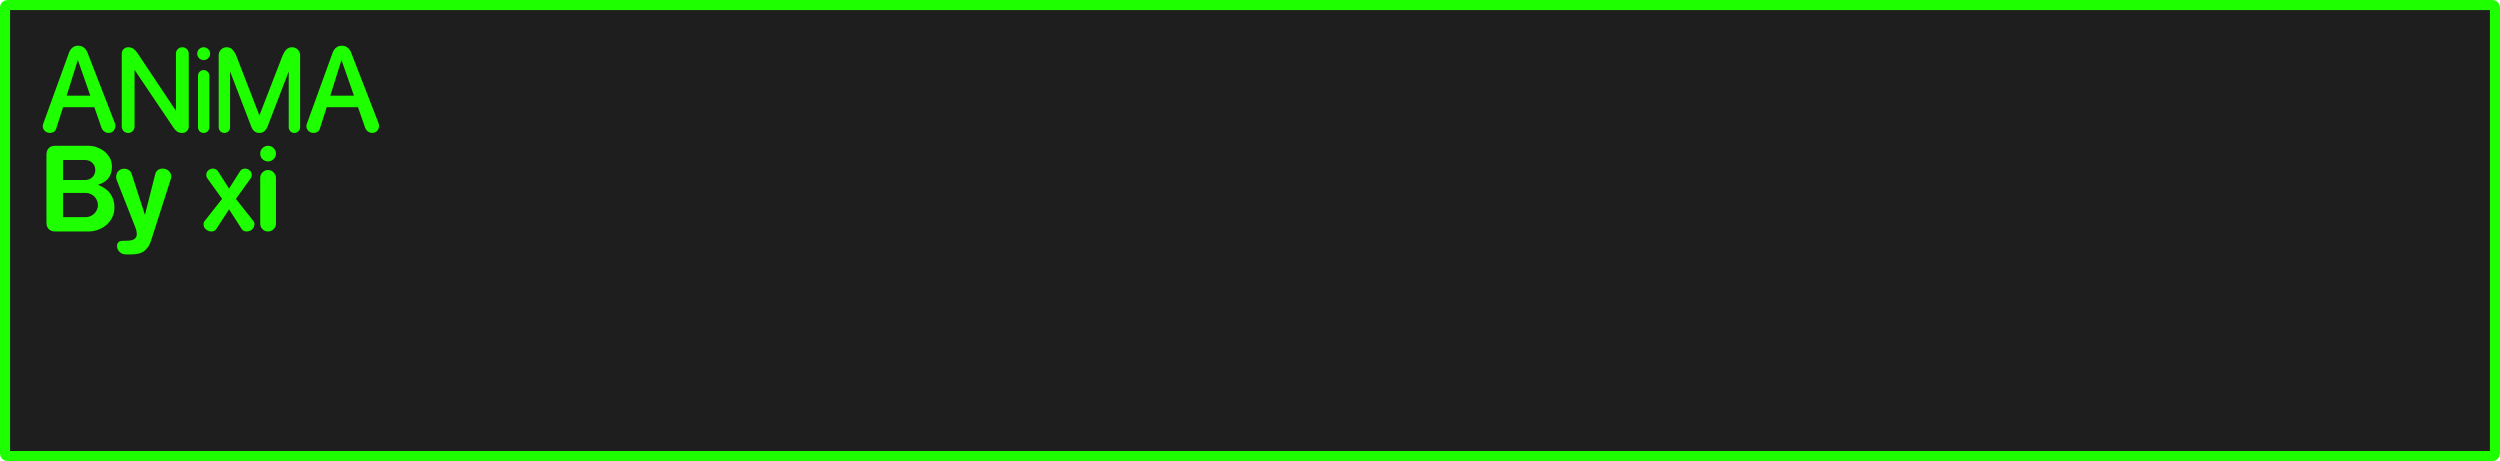 <svg version="1.1" xmlns="http://www.w3.org/2000/svg" xmlns:xlink="http://www.w3.org/1999/xlink" width="372.215" height="68.643" viewBox="0,0,372.215,68.643"><g transform="translate(-53.893,-145.679)"><g data-paper-data="{&quot;isPaintingLayer&quot;:true}" fill-rule="nonzero" stroke-linecap="butt" stroke-linejoin="miter" stroke-dasharray="" style="mix-blend-mode: normal"><path d="M425.01,146.429c0.193,0 0.348,0.155 0.348,0.348v66.445c0,0.193 -0.155,0.35 -0.348,0.35h-370.018c-0.193,0 -0.35,-0.156 -0.35,-0.35v-66.445c0,-0.193 0.156,-0.348 0.35,-0.348z" fill="#1e1e1e" stroke="#1eff00" stroke-width="1.5" stroke-miterlimit="4" stroke-dashoffset="17.35"/><path d="M65.547,152.49c0.345,0 0.629,0.097 0.855,0.291c0.237,0.194 0.417,0.452 0.535,0.775l4.059,10.445c0.054,0.14 0.08,0.275 0.08,0.404c0,0.097 -0.017,0.204 -0.049,0.322c-0.032,0.118 -0.087,0.237 -0.162,0.355c-0.075,0.108 -0.182,0.2 -0.322,0.275c-0.129,0.075 -0.292,0.113 -0.486,0.113c-0.226,0 -0.435,-0.071 -0.629,-0.211c-0.194,-0.14 -0.336,-0.323 -0.422,-0.549l-1.066,-3.072h-4.656l-1.035,3.234c-0.065,0.194 -0.183,0.343 -0.355,0.451c-0.172,0.097 -0.362,0.146 -0.566,0.146c-0.291,0 -0.544,-0.097 -0.76,-0.291c-0.205,-0.194 -0.307,-0.431 -0.307,-0.711c0,-0.108 0.017,-0.212 0.049,-0.309l3.848,-10.605c0.119,-0.323 0.291,-0.583 0.518,-0.777c0.237,-0.194 0.528,-0.291 0.873,-0.291zM104.799,152.49c0.345,0 0.631,0.097 0.857,0.291c0.237,0.194 0.415,0.452 0.533,0.775l4.059,10.445c0.054,0.14 0.08,0.275 0.08,0.404c0,0.097 -0.015,0.204 -0.047,0.322c-0.032,0.118 -0.087,0.237 -0.162,0.355c-0.075,0.108 -0.184,0.2 -0.324,0.275c-0.129,0.075 -0.29,0.113 -0.484,0.113c-0.226,0 -0.437,-0.071 -0.631,-0.211c-0.194,-0.14 -0.334,-0.323 -0.42,-0.549l-1.068,-3.072h-4.656l-1.033,3.234c-0.065,0.194 -0.185,0.343 -0.357,0.451c-0.172,0.097 -0.36,0.146 -0.564,0.146c-0.291,0 -0.544,-0.097 -0.76,-0.291c-0.205,-0.194 -0.309,-0.431 -0.309,-0.711c0,-0.108 0.017,-0.212 0.049,-0.309l3.848,-10.605c0.119,-0.323 0.291,-0.583 0.518,-0.777c0.237,-0.194 0.528,-0.291 0.873,-0.291zM73.734,152.926c0.205,0.129 0.392,0.318 0.564,0.566l5.789,8.682v-8.504c0,-0.27 0.092,-0.496 0.275,-0.68c0.183,-0.183 0.408,-0.275 0.678,-0.275c0.269,0 0.496,0.092 0.68,0.275c0.183,0.183 0.275,0.41 0.275,0.68v10.85c0,0.259 -0.092,0.484 -0.275,0.678c-0.183,0.183 -0.41,0.275 -0.68,0.275c-0.302,0 -0.555,-0.064 -0.76,-0.193c-0.205,-0.14 -0.387,-0.334 -0.549,-0.582l-5.805,-8.619v8.439c0,0.259 -0.092,0.486 -0.275,0.68c-0.183,0.183 -0.41,0.275 -0.68,0.275c-0.259,0 -0.484,-0.092 -0.678,-0.275c-0.183,-0.194 -0.275,-0.421 -0.275,-0.68v-10.848c0,-0.27 0.092,-0.496 0.275,-0.68c0.194,-0.183 0.419,-0.275 0.678,-0.275c0.302,0 0.557,0.071 0.762,0.211zM84.889,152.99c0.194,0.183 0.291,0.41 0.291,0.68c0,0.259 -0.097,0.484 -0.291,0.678c-0.183,0.183 -0.403,0.275 -0.662,0.275c-0.269,0 -0.501,-0.092 -0.695,-0.275c-0.183,-0.194 -0.275,-0.419 -0.275,-0.678c0,-0.27 0.092,-0.496 0.275,-0.68c0.194,-0.183 0.426,-0.275 0.695,-0.275c0.259,0 0.479,0.092 0.662,0.275zM88.537,153.104c0.226,0.248 0.409,0.551 0.549,0.906l3.428,8.859l3.428,-8.859c0.14,-0.356 0.32,-0.658 0.535,-0.906c0.226,-0.259 0.527,-0.389 0.904,-0.389c0.334,0 0.615,0.118 0.842,0.355c0.237,0.226 0.355,0.503 0.355,0.826v10.719c0,0.237 -0.087,0.443 -0.26,0.615c-0.162,0.162 -0.361,0.242 -0.598,0.242c-0.237,0 -0.436,-0.08 -0.598,-0.242c-0.162,-0.173 -0.242,-0.378 -0.242,-0.615v-8.295l-3.154,8.215c-0.108,0.28 -0.264,0.505 -0.469,0.678c-0.194,0.172 -0.442,0.26 -0.744,0.26c-0.302,0 -0.555,-0.087 -0.76,-0.26c-0.194,-0.172 -0.343,-0.397 -0.451,-0.678l-3.154,-8.215v8.295c0,0.237 -0.081,0.443 -0.242,0.615c-0.162,0.162 -0.361,0.242 -0.598,0.242c-0.237,0 -0.443,-0.08 -0.615,-0.242c-0.162,-0.173 -0.242,-0.378 -0.242,-0.615v-10.719c0,-0.323 0.113,-0.6 0.34,-0.826c0.237,-0.237 0.523,-0.355 0.857,-0.355c0.377,0 0.673,0.13 0.889,0.389zM63.816,159.926h3.525l-1.859,-5.318zM103.07,159.926h3.523l-1.859,-5.318zM84.824,156.369c0.162,0.162 0.244,0.363 0.244,0.6v7.646c0,0.237 -0.082,0.443 -0.244,0.615c-0.162,0.162 -0.361,0.242 -0.598,0.242c-0.237,0 -0.443,-0.08 -0.615,-0.242c-0.162,-0.173 -0.242,-0.378 -0.242,-0.615v-7.646c0,-0.237 0.081,-0.438 0.242,-0.6c0.172,-0.172 0.378,-0.258 0.615,-0.258c0.237,0 0.436,0.085 0.598,0.258zM67.033,167.385c0.464,0 0.906,0.08 1.326,0.242c0.431,0.151 0.809,0.368 1.133,0.648c0.323,0.269 0.581,0.591 0.775,0.969c0.194,0.377 0.291,0.782 0.291,1.213c0,0.453 -0.064,0.836 -0.193,1.148c-0.119,0.313 -0.275,0.571 -0.469,0.775c-0.194,0.205 -0.416,0.373 -0.664,0.502c-0.248,0.119 -0.496,0.227 -0.744,0.324c0.194,0.065 0.426,0.171 0.695,0.322c0.28,0.14 0.55,0.341 0.809,0.6c0.259,0.259 0.481,0.592 0.664,1.002c0.183,0.399 0.273,0.889 0.273,1.471c0,0.528 -0.107,1.008 -0.322,1.439c-0.216,0.431 -0.502,0.803 -0.857,1.115c-0.356,0.312 -0.77,0.556 -1.244,0.729c-0.464,0.172 -0.955,0.258 -1.473,0.258h-4.947c-0.151,0 -0.302,-0.021 -0.453,-0.064c-0.151,-0.054 -0.291,-0.13 -0.42,-0.227c-0.119,-0.108 -0.216,-0.243 -0.291,-0.404c-0.075,-0.162 -0.113,-0.356 -0.113,-0.582v-10.219c0,-0.097 0.017,-0.215 0.049,-0.355c0.032,-0.151 0.092,-0.291 0.178,-0.42c0.097,-0.14 0.227,-0.254 0.389,-0.34c0.172,-0.097 0.388,-0.146 0.646,-0.146zM94.625,167.725c0.237,0.226 0.355,0.501 0.355,0.824c0,0.323 -0.118,0.6 -0.355,0.826c-0.226,0.226 -0.503,0.338 -0.826,0.338c-0.313,0 -0.587,-0.112 -0.824,-0.338c-0.226,-0.226 -0.34,-0.503 -0.34,-0.826c0,-0.323 0.113,-0.598 0.34,-0.824c0.237,-0.226 0.512,-0.34 0.824,-0.34c0.323,0 0.6,0.114 0.826,0.34zM63.283,172.479h3.314c0.205,0 0.399,-0.038 0.582,-0.113c0.183,-0.076 0.339,-0.177 0.469,-0.307c0.14,-0.14 0.247,-0.303 0.322,-0.486c0.075,-0.183 0.113,-0.377 0.113,-0.582c0,-0.205 -0.038,-0.399 -0.113,-0.582c-0.075,-0.183 -0.182,-0.339 -0.322,-0.469c-0.129,-0.14 -0.285,-0.247 -0.469,-0.322c-0.183,-0.075 -0.377,-0.113 -0.582,-0.113h-3.314zM78.998,171.104c0.259,0.216 0.389,0.507 0.389,0.873c0,0.108 -0.017,0.212 -0.049,0.309l-2.975,9.279c-0.151,0.453 -0.34,0.81 -0.566,1.068c-0.216,0.259 -0.452,0.458 -0.711,0.598c-0.259,0.14 -0.533,0.228 -0.824,0.26c-0.28,0.043 -0.55,0.064 -0.809,0.064h-0.842c-0.205,0 -0.387,-0.038 -0.549,-0.113c-0.151,-0.075 -0.286,-0.172 -0.404,-0.291c-0.108,-0.119 -0.195,-0.253 -0.26,-0.404c-0.054,-0.14 -0.08,-0.287 -0.08,-0.438c0,-0.216 0.064,-0.398 0.193,-0.549c0.14,-0.151 0.357,-0.227 0.648,-0.227v-0.002c0.28,0 0.543,-0.006 0.791,-0.016c0.259,-0.011 0.486,-0.049 0.68,-0.113c0.194,-0.065 0.345,-0.167 0.453,-0.307c0.119,-0.129 0.178,-0.318 0.178,-0.566c0,-0.151 -0.021,-0.317 -0.064,-0.5c-0.043,-0.183 -0.114,-0.399 -0.211,-0.646l-2.699,-6.855c-0.065,-0.162 -0.098,-0.334 -0.098,-0.518c0,-0.129 0.021,-0.264 0.064,-0.404c0.043,-0.14 0.107,-0.27 0.193,-0.389c0.097,-0.119 0.222,-0.216 0.373,-0.291c0.162,-0.086 0.356,-0.129 0.582,-0.129c0.237,-0 0.457,0.064 0.662,0.193c0.205,0.119 0.344,0.296 0.42,0.533l1.99,6.145l1.551,-6.127c0.065,-0.248 0.2,-0.437 0.404,-0.566c0.216,-0.129 0.447,-0.193 0.695,-0.193c0.323,0 0.614,0.107 0.873,0.322zM86.01,170.879c0.129,0.054 0.238,0.146 0.324,0.275l1.664,2.602l1.65,-2.602c0.086,-0.129 0.188,-0.221 0.307,-0.275c0.129,-0.065 0.269,-0.098 0.42,-0.098c0.269,0 0.501,0.092 0.695,0.275c0.205,0.183 0.307,0.408 0.307,0.678c0,0.172 -0.048,0.331 -0.145,0.471l-2.215,3.088l2.619,3.314c0.054,0.065 0.092,0.133 0.113,0.209c0.022,0.076 0.031,0.158 0.031,0.244c0,0.097 -0.021,0.209 -0.064,0.338c-0.043,0.118 -0.112,0.237 -0.209,0.355c-0.086,0.108 -0.205,0.2 -0.355,0.275c-0.151,0.075 -0.335,0.113 -0.551,0.113c-0.151,0 -0.286,-0.026 -0.404,-0.08c-0.119,-0.054 -0.22,-0.146 -0.307,-0.275l-1.893,-2.943l-1.906,2.943c-0.086,0.129 -0.19,0.221 -0.309,0.275c-0.119,0.054 -0.253,0.08 -0.404,0.08c-0.129,0 -0.264,-0.021 -0.404,-0.064c-0.129,-0.054 -0.253,-0.125 -0.371,-0.211c-0.119,-0.086 -0.216,-0.193 -0.291,-0.322c-0.075,-0.14 -0.113,-0.303 -0.113,-0.486c0,-0.086 0.012,-0.167 0.033,-0.242c0.022,-0.075 0.059,-0.144 0.113,-0.209l2.619,-3.316l-2.217,-3.086c-0.097,-0.14 -0.145,-0.298 -0.145,-0.471c0,-0.27 0.097,-0.495 0.291,-0.678c0.205,-0.183 0.441,-0.275 0.711,-0.275c0.151,0 0.286,0.033 0.404,0.098zM94.625,171.348c0.237,0.226 0.355,0.501 0.355,0.824v6.807c0,0.323 -0.118,0.598 -0.355,0.824c-0.226,0.226 -0.503,0.34 -0.826,0.34c-0.323,0 -0.598,-0.114 -0.824,-0.34c-0.226,-0.237 -0.34,-0.512 -0.34,-0.824v-6.807c0,-0.323 0.113,-0.598 0.34,-0.824c0.237,-0.237 0.512,-0.357 0.824,-0.357c0.323,0 0.6,0.12 0.826,0.357zM63.283,178.008h3.379c0.248,0 0.48,-0.048 0.695,-0.145c0.226,-0.097 0.42,-0.227 0.582,-0.389c0.162,-0.162 0.292,-0.351 0.389,-0.566c0.097,-0.216 0.145,-0.447 0.145,-0.695c0,-0.248 -0.048,-0.48 -0.145,-0.695c-0.097,-0.226 -0.227,-0.42 -0.389,-0.582c-0.162,-0.162 -0.356,-0.29 -0.582,-0.387c-0.216,-0.097 -0.447,-0.146 -0.695,-0.146h-3.379z" fill="#1eff00" stroke="none" stroke-width="1.011" stroke-miterlimit="10" stroke-dashoffset="0"/></g></g></svg>